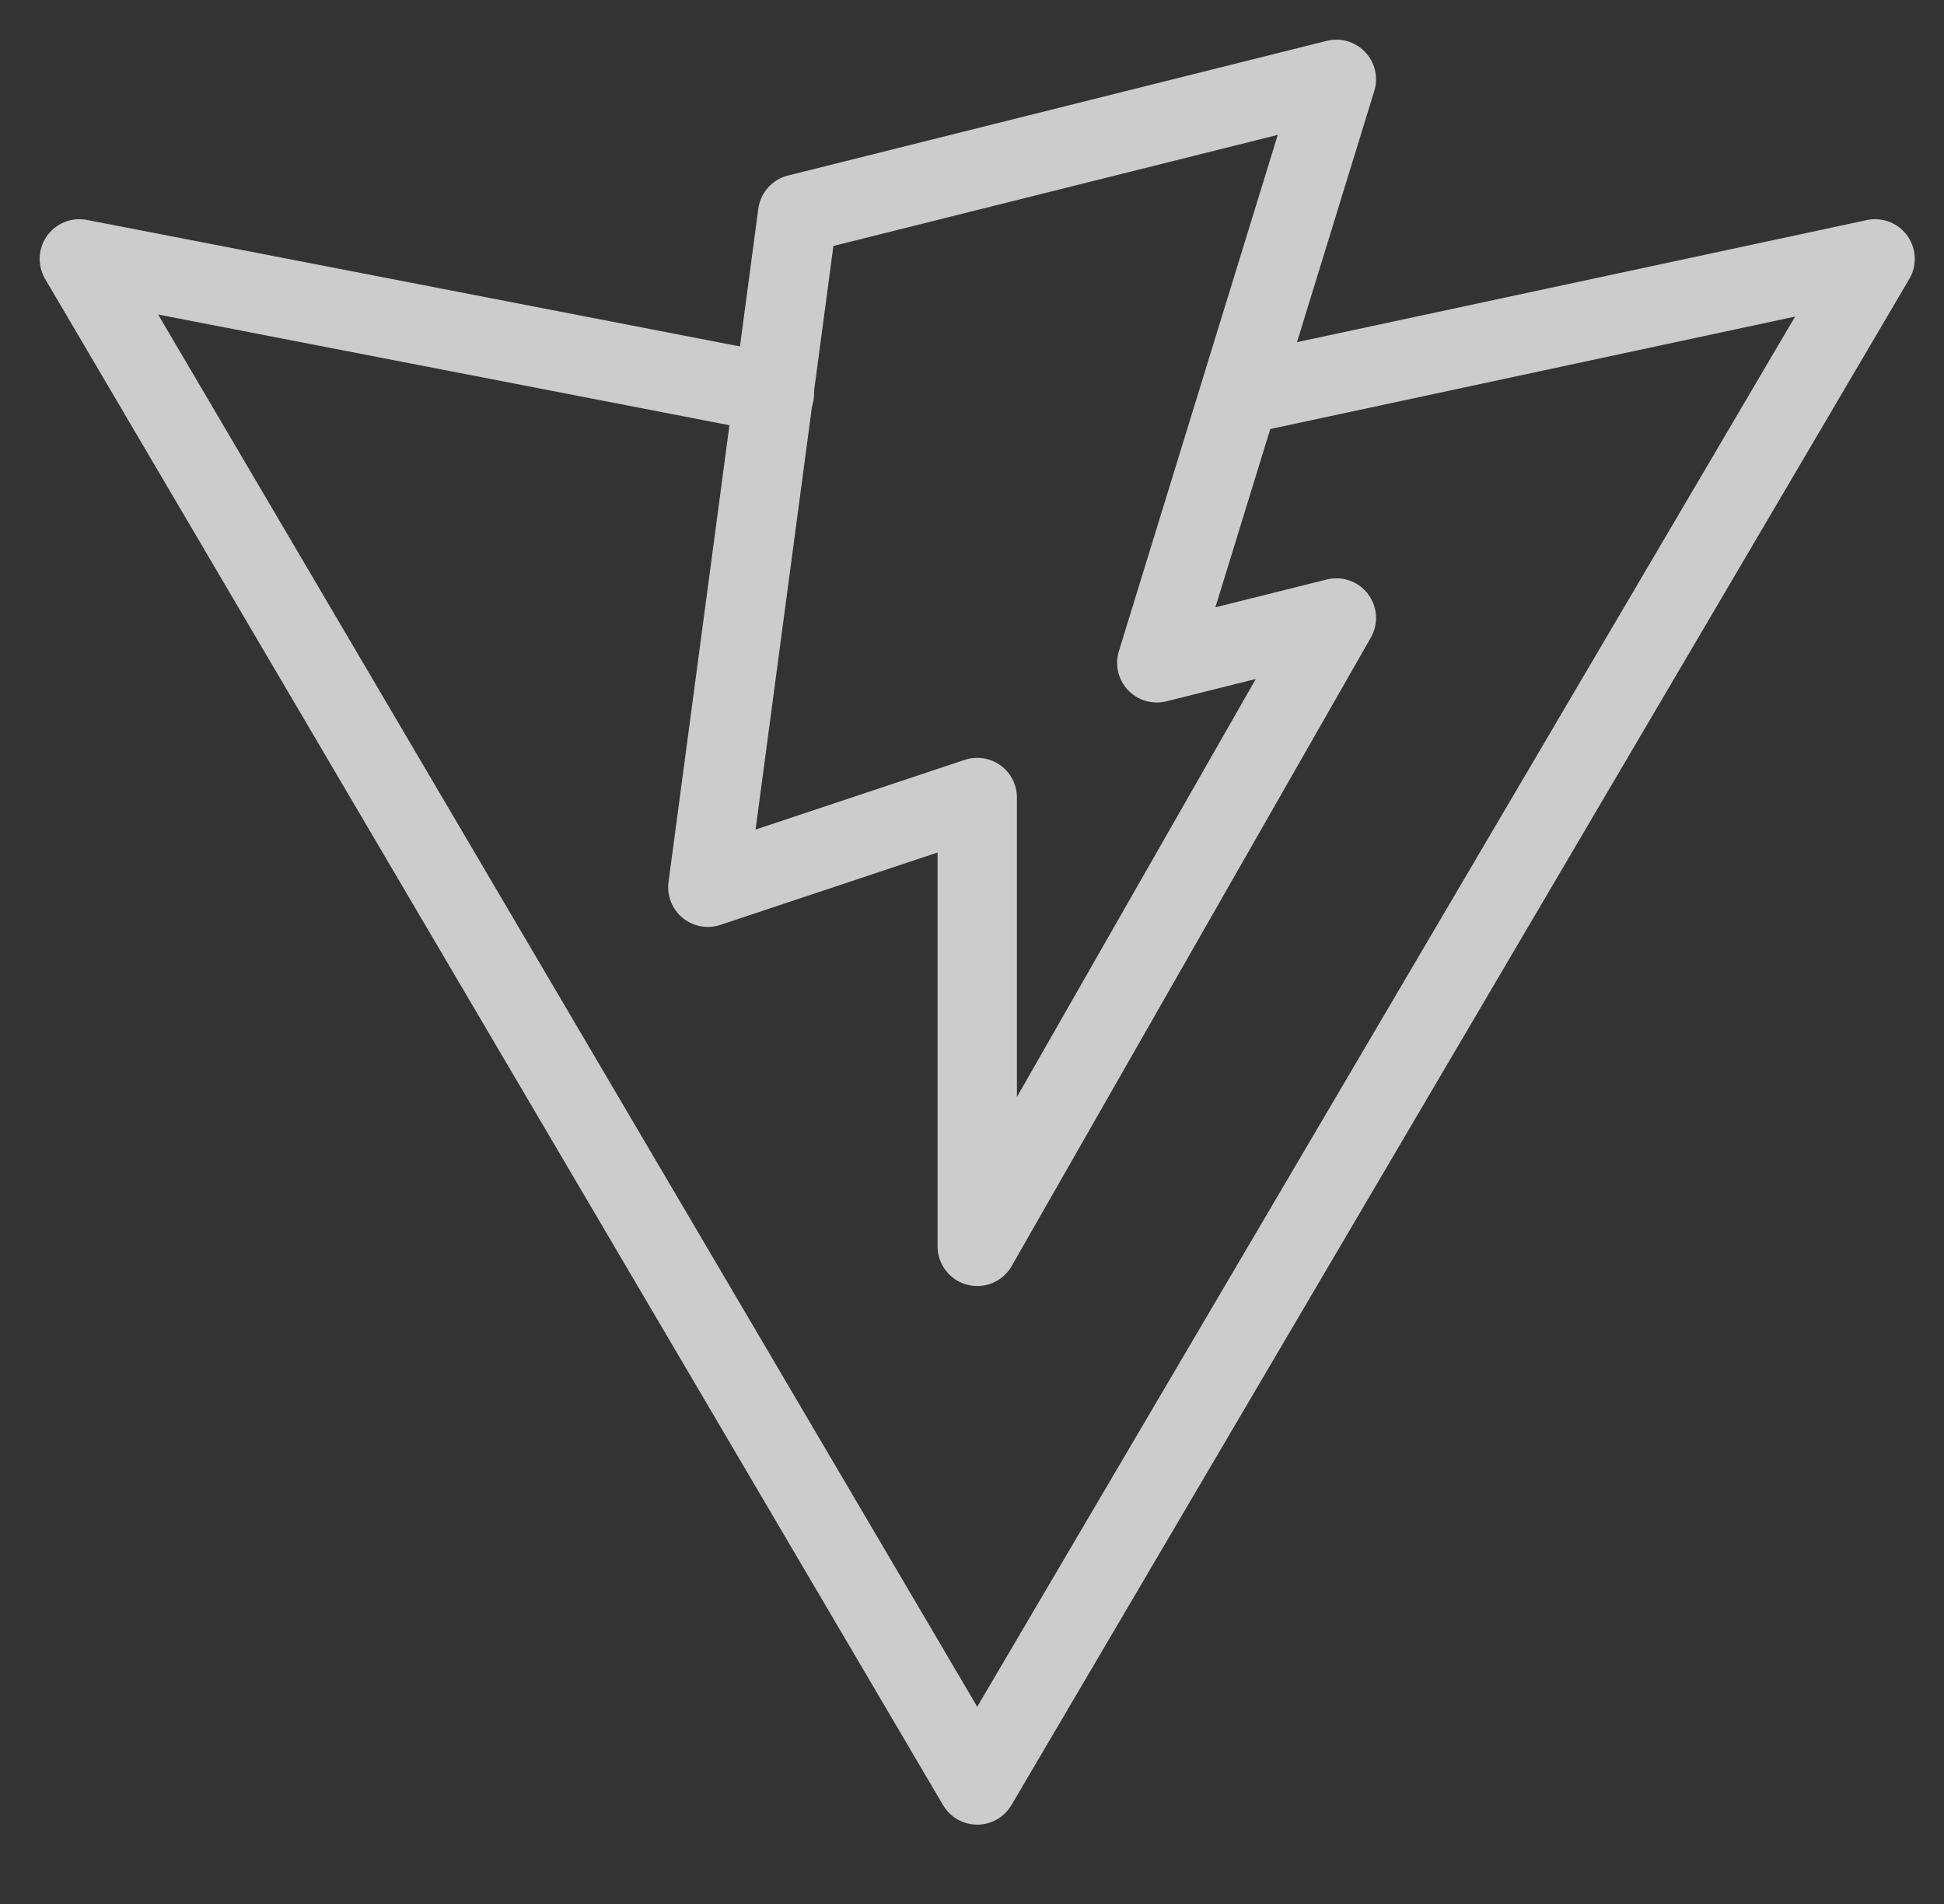 <svg width="49" height="48" viewBox="0 0 49 48" fill="none" xmlns="http://www.w3.org/2000/svg">
<rect x="0" y="0" width="49" height="48" fill="#333333" stroke="none"/>
<g opacity="0.75" clip-path="url(#clip0_17_2276)">
<path d="M20.105 5.395L33.684 2L29.158 16.71L33.684 15.579L24.632 31.421V20.105L17.842 22.368L20.105 5.395Z" stroke="white" stroke-width="2" stroke-linecap="round" stroke-linejoin="round"/>
<path d="M31.421 9.921L47.263 6.526L24.632 45L2 6.526L19.519 9.921" stroke="white" stroke-width="2" stroke-linecap="round" stroke-linejoin="round"/>
</g>
<defs>
<clipPath id="clip0_17_2276">
<rect width="48" height="48" fill="white" transform="translate(0.333)"/>
</clipPath>
</defs>
</svg>
